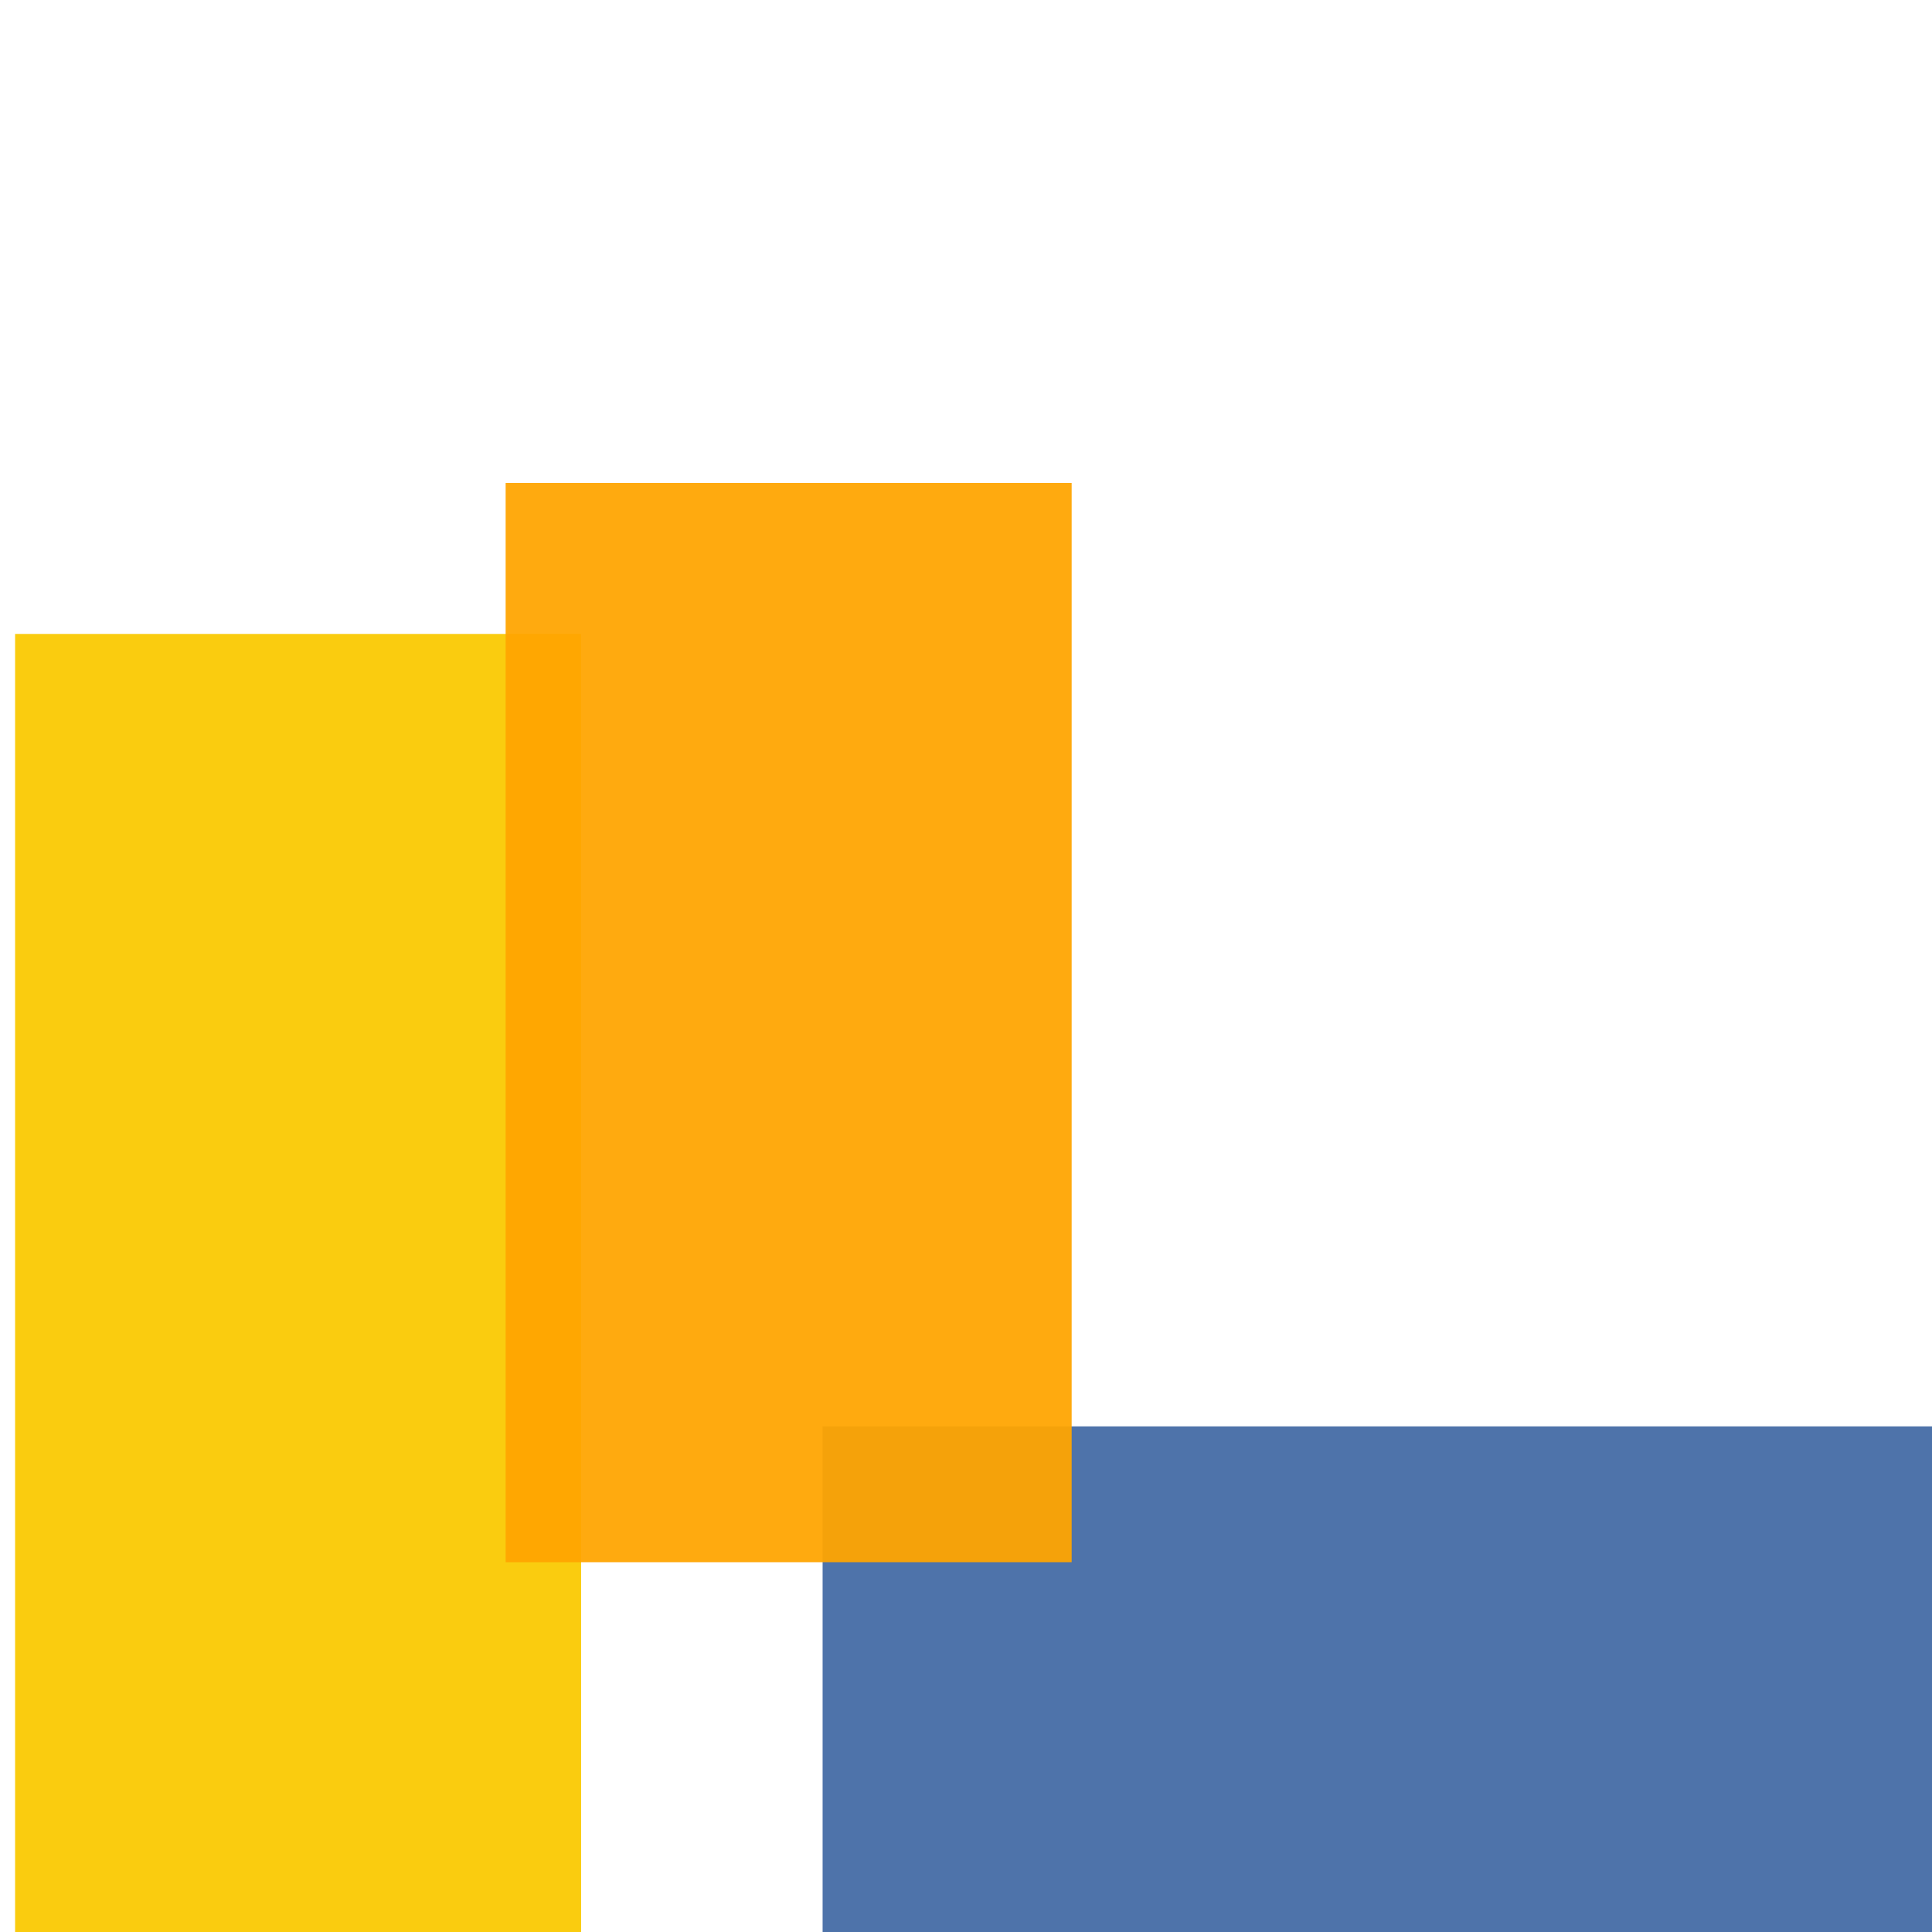 <svg width='256' height='256'><rect x='0' y='0' width='256' height='256' fill='white'/><rect x='2' y='84' width='75' height='190' opacity='0.94' fill='#fac901'/><rect x='109' y='189' width='150' height='119' opacity='0.80' fill='#225095'/><rect x='67' y='64' width='75' height='143' opacity='0.94' fill='#ffa500'/></svg>